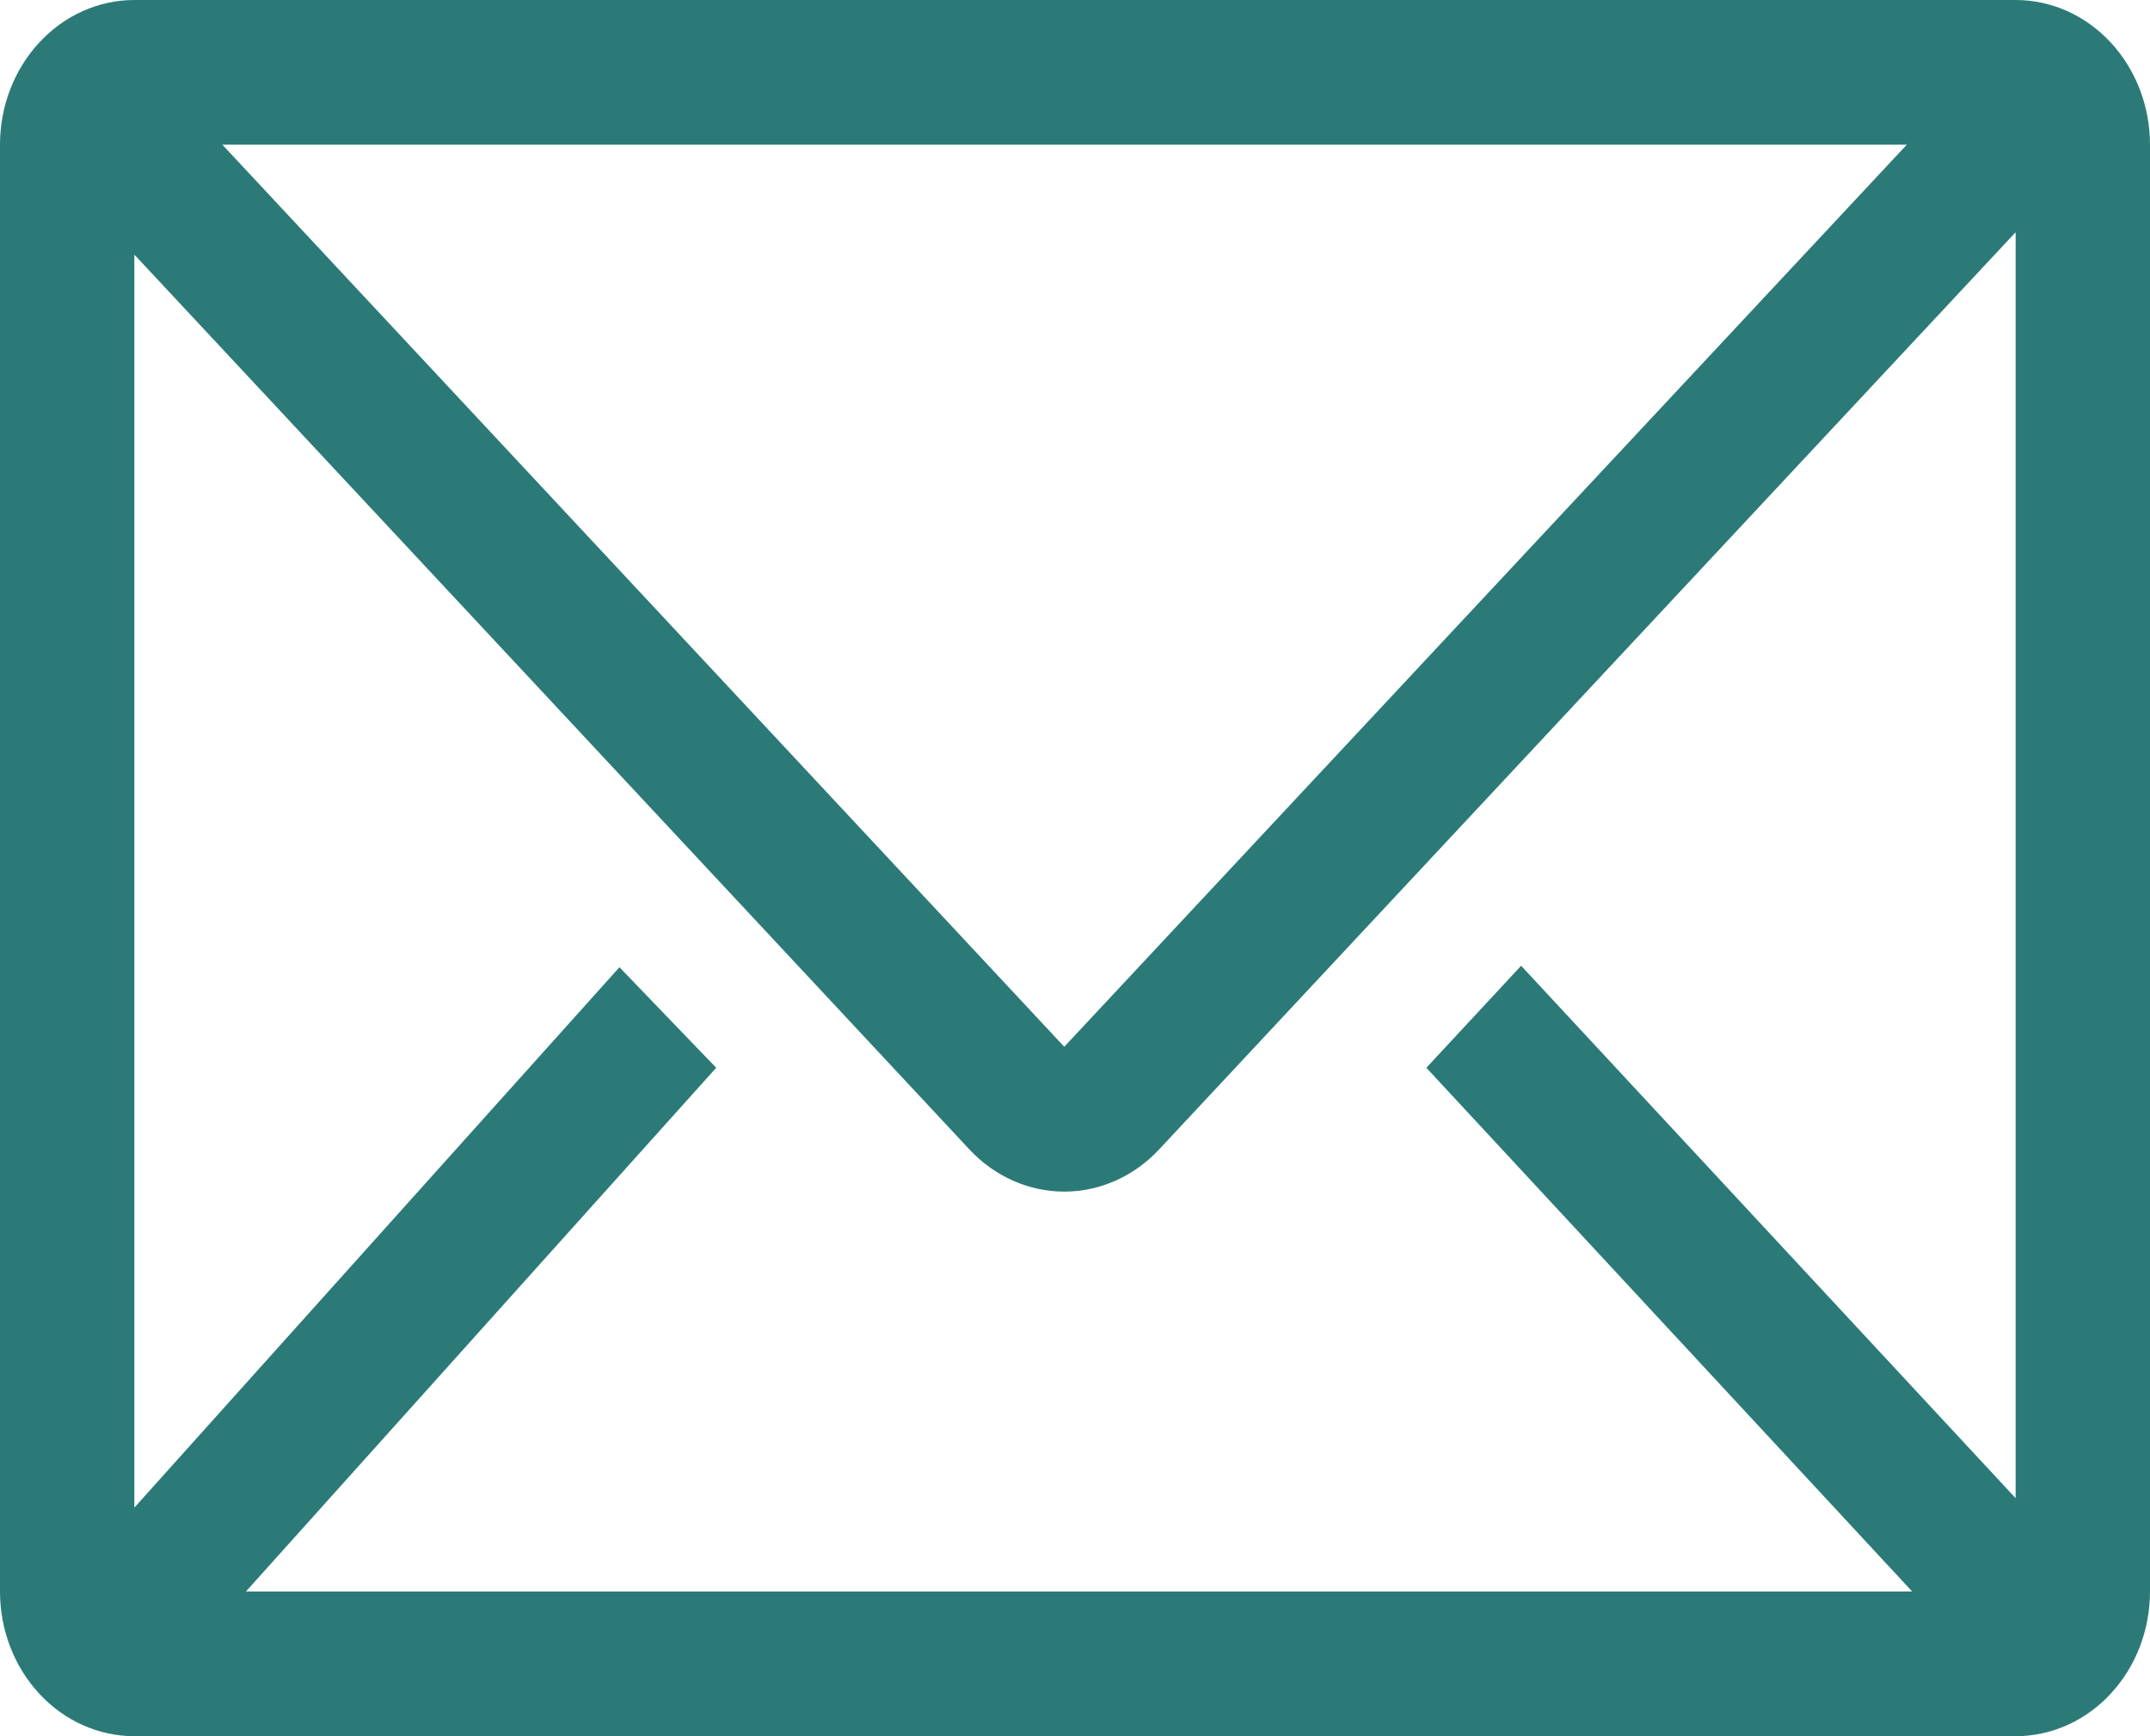 <svg width="26" height="21" viewBox="0 0 26 21" fill="none" xmlns="http://www.w3.org/2000/svg">
<path d="M24.375 0H1.625C1.194 0 0.781 0.184 0.476 0.513C0.171 0.841 0 1.286 0 1.75V19.25C0 19.714 0.171 20.159 0.476 20.487C0.781 20.816 1.194 21 1.625 21H24.375C24.806 21 25.219 20.816 25.524 20.487C25.829 20.159 26 19.714 26 19.25V1.75C26 1.286 25.829 0.841 25.524 0.513C25.219 0.184 24.806 0 24.375 0ZM23.124 19.25H2.974L8.661 12.915L7.491 11.699L1.625 18.235V3.08L11.724 13.904C12.029 14.23 12.441 14.413 12.87 14.413C13.299 14.413 13.711 14.23 14.016 13.904L24.375 2.809V18.121L18.395 11.681L17.249 12.915L23.124 19.25ZM2.689 1.75H23.059L12.87 12.661L2.689 1.75Z" fill="#2B7A78"/>
</svg>
